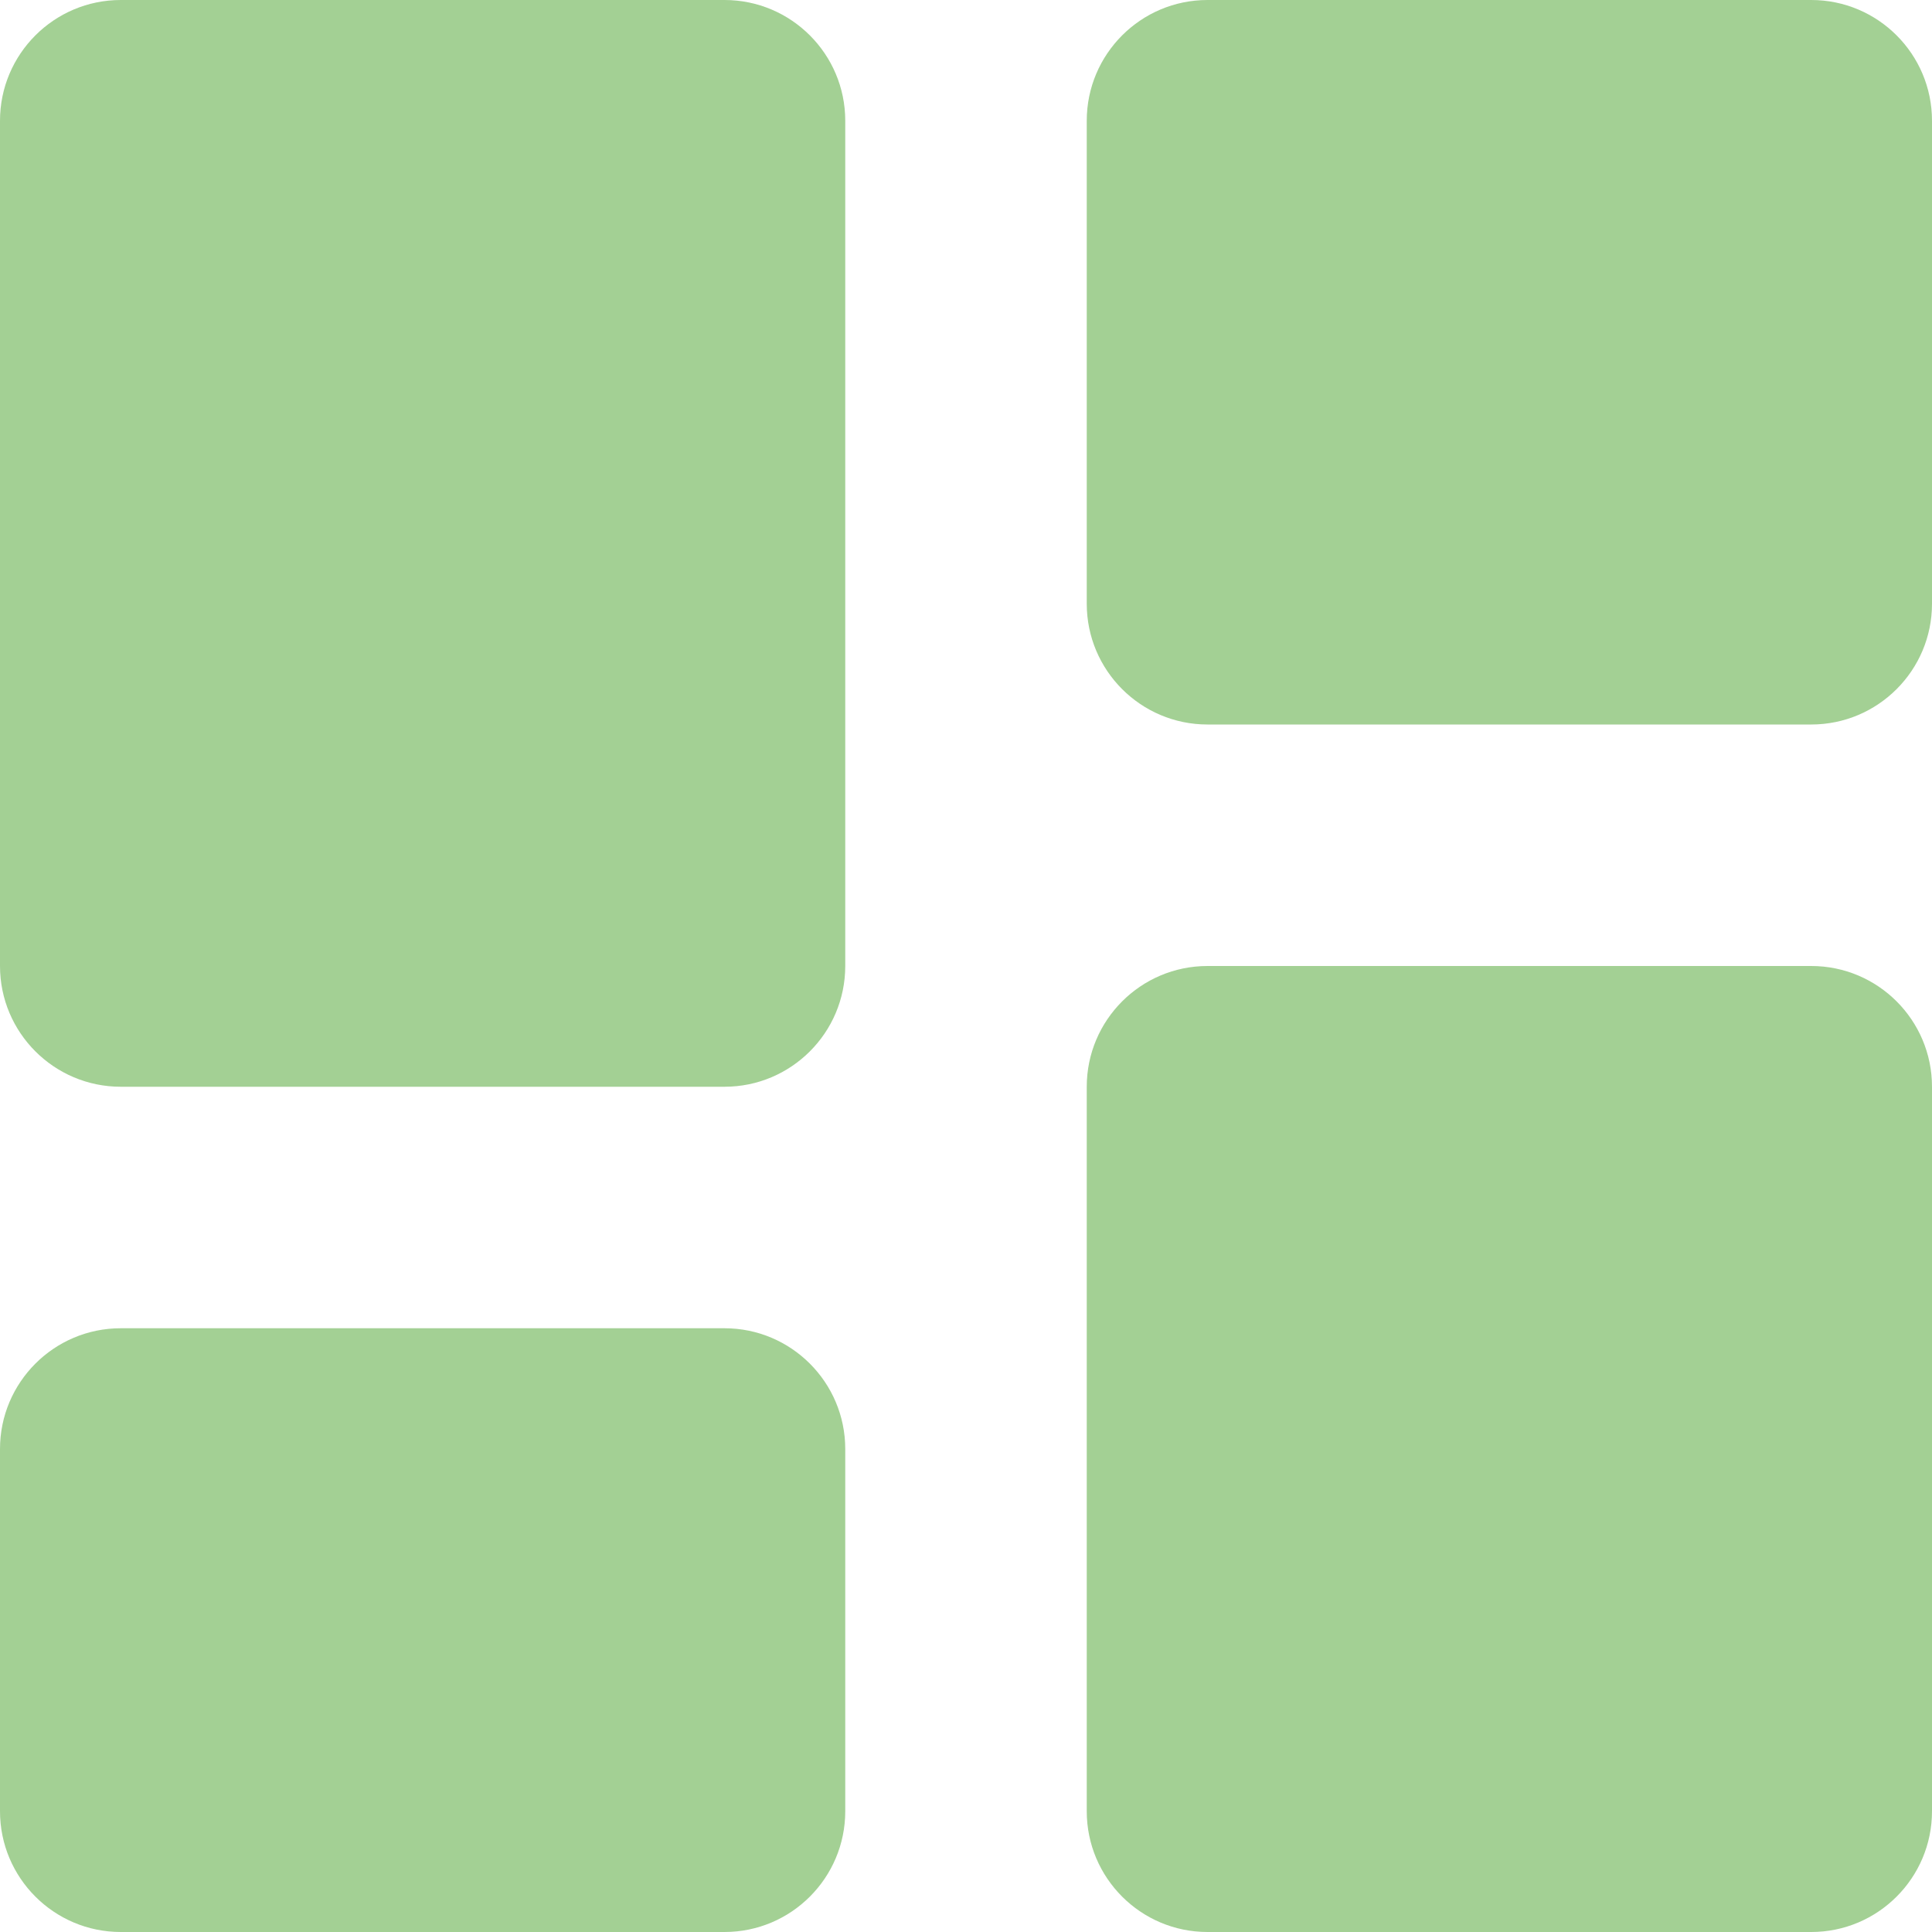 <svg width="16" height="16" viewBox="0 0 16 16" fill="none" xmlns="http://www.w3.org/2000/svg">
<g opacity="0.7">
<path d="M6 9H1C0.448 9 0 8.552 0 8V1C0 0.448 0.448 0 1 0H6C6.552 0 7 0.448 7 1V8C7 8.552 6.552 9 6 9Z" fill="#7CBC67"/>
<path d="M6 16H1C0.448 16 0 15.552 0 15V12C0 11.448 0.448 11 1 11H6C6.552 11 7 11.448 7 12V15C7 15.552 6.552 16 6 16Z" fill="#7CBC67"/>
<path d="M15 6H10C9.448 6 9 5.552 9 5V1C9 0.448 9.448 0 10 0H15C15.552 0 16 0.448 16 1V5C16 5.552 15.552 6 15 6Z" fill="#7CBC67"/>
<path d="M15 16H10C9.448 16 9 15.552 9 15V9C9 8.448 9.448 8 10 8H15C15.552 8 16 8.448 16 9V15C16 15.552 15.552 16 15 16Z" fill="#7CBC67"/>
</g>
</svg>
